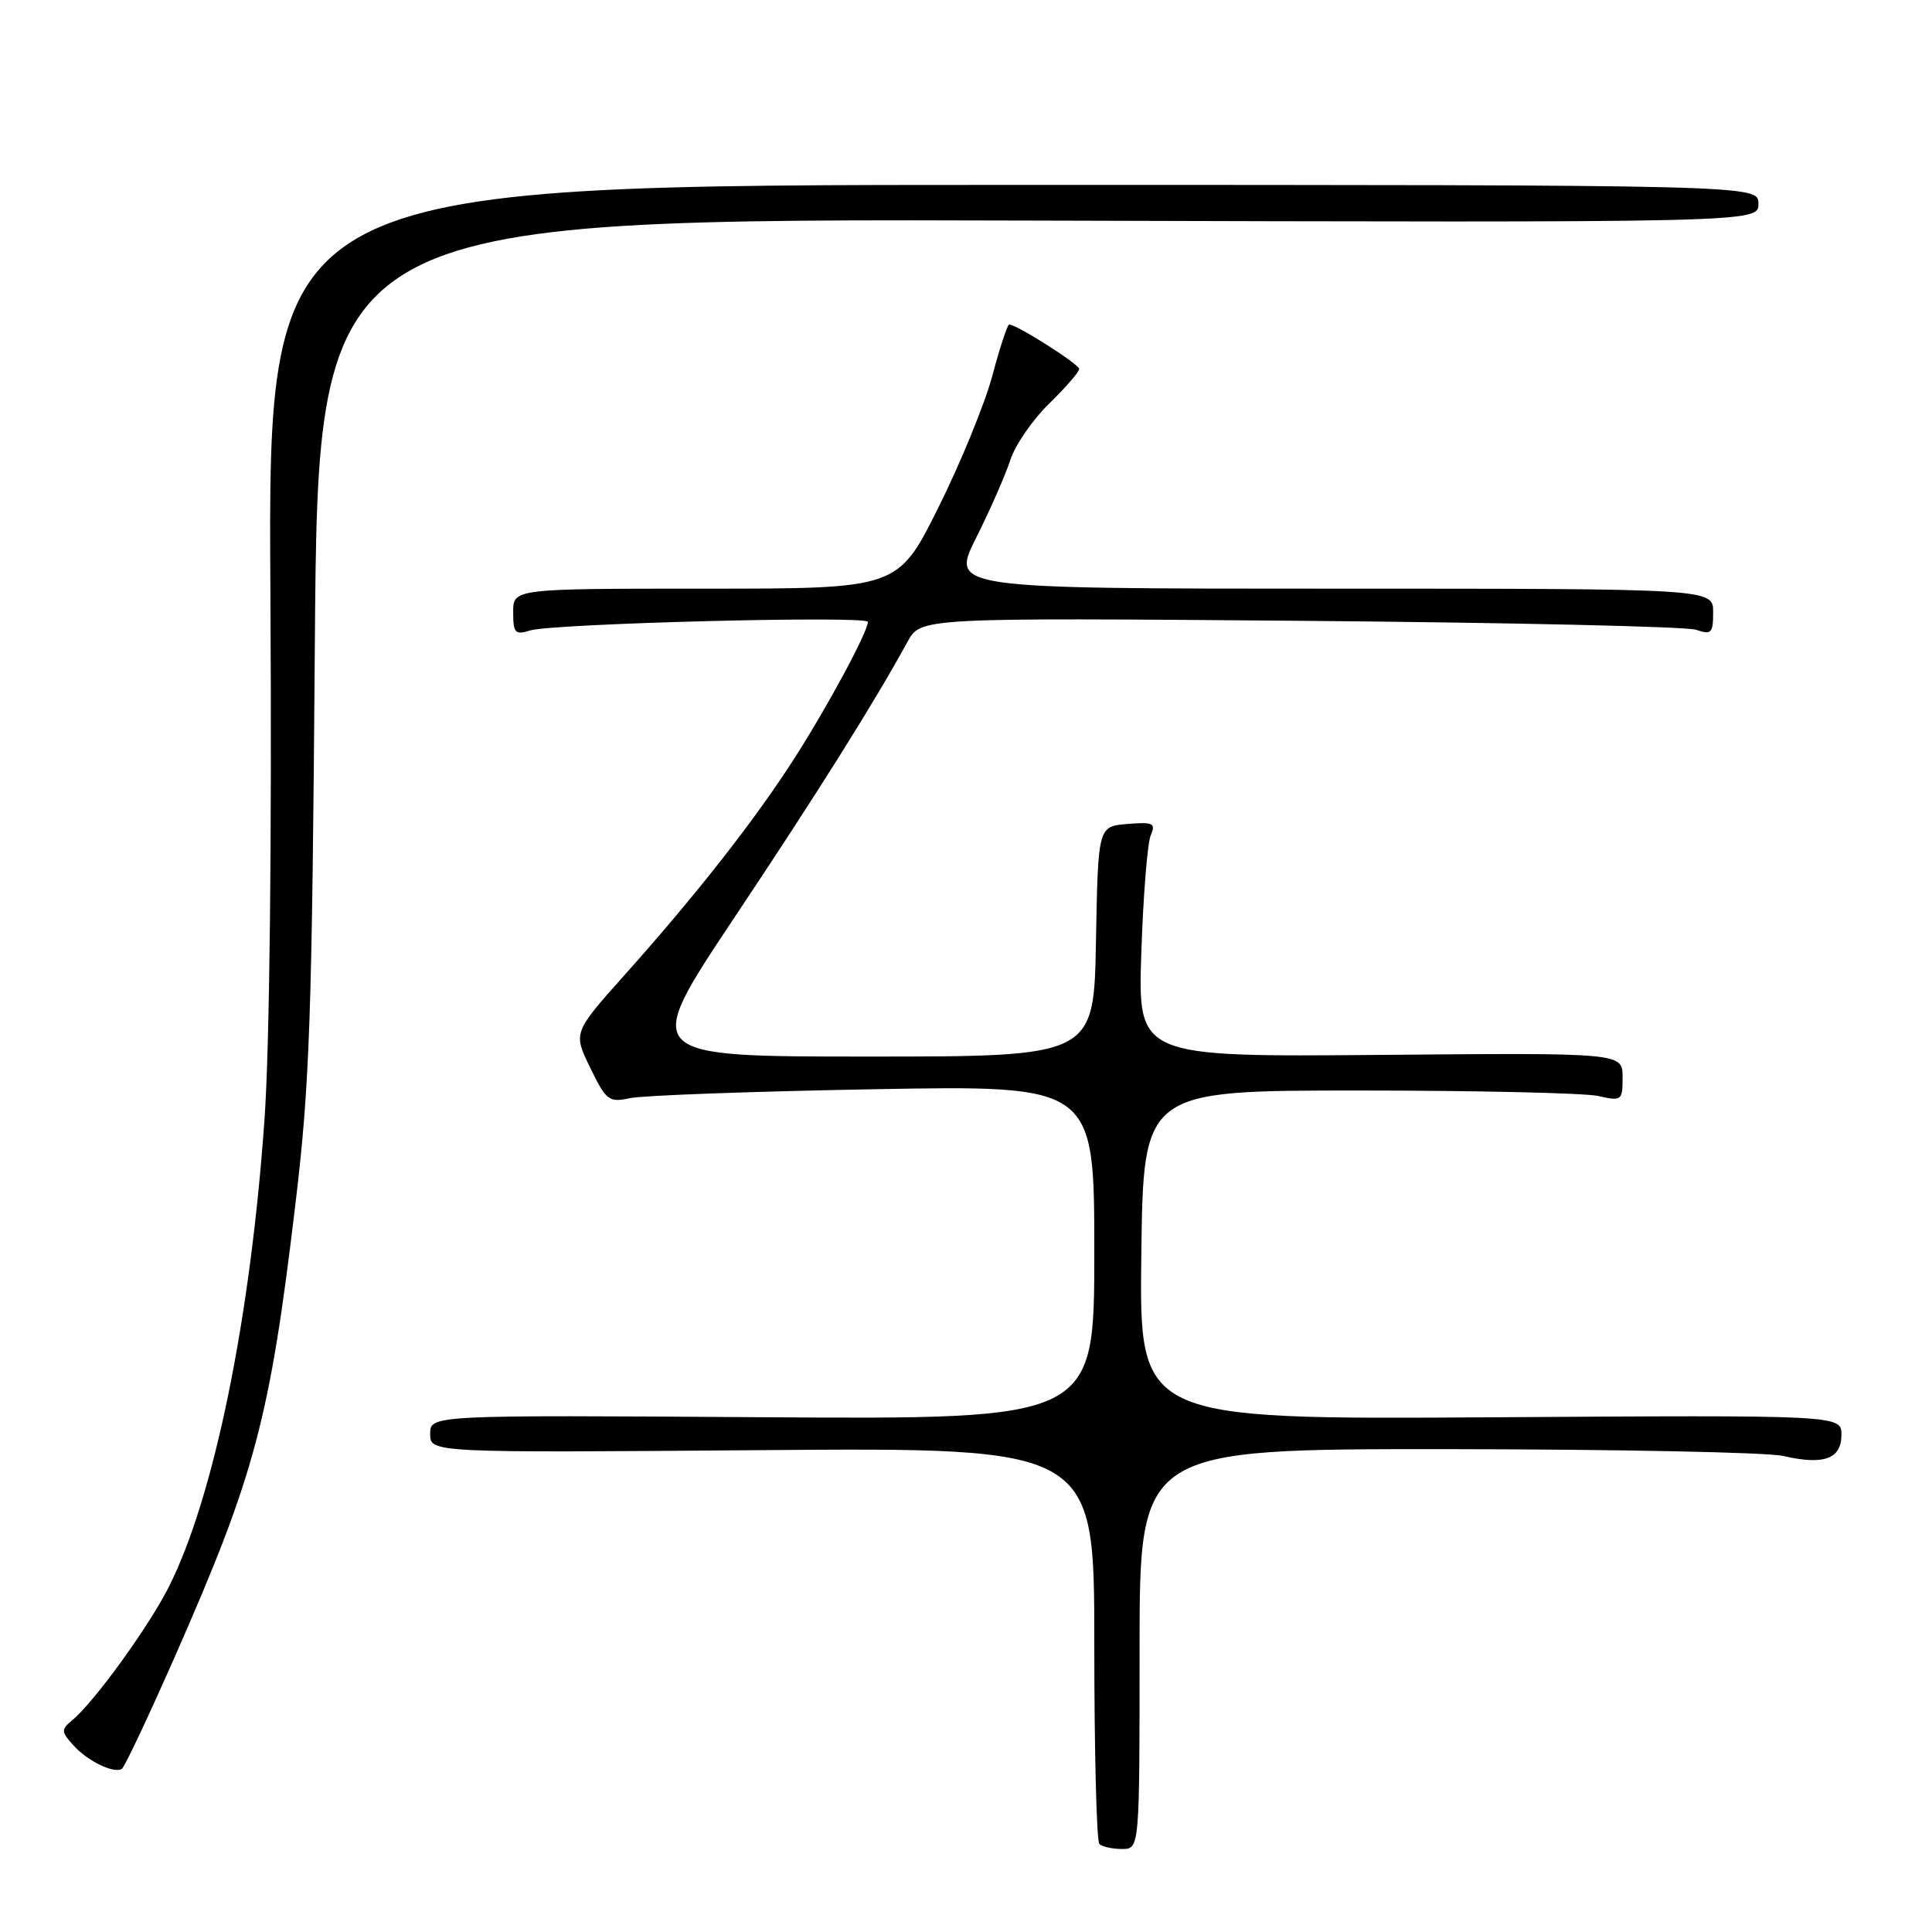 <?xml version="1.0" encoding="UTF-8" standalone="no"?>
<!DOCTYPE svg PUBLIC "-//W3C//DTD SVG 1.1//EN" "http://www.w3.org/Graphics/SVG/1.1/DTD/svg11.dtd" >
<svg xmlns="http://www.w3.org/2000/svg" xmlns:xlink="http://www.w3.org/1999/xlink" version="1.1" viewBox="0 0 256 256">
 <g >
 <path fill="currentColor"
d=" M 151.00 218.50 C 151.00 192.00 151.00 192.00 191.75 192.02 C 214.16 192.04 234.20 192.44 236.27 192.92 C 241.65 194.17 244.00 193.32 244.00 190.13 C 244.00 187.50 244.00 187.50 197.48 187.80 C 150.96 188.09 150.96 188.09 151.23 166.30 C 151.50 144.50 151.50 144.50 180.00 144.50 C 195.68 144.50 209.96 144.83 211.75 145.22 C 214.89 145.93 215.00 145.85 215.00 142.72 C 215.00 139.50 215.00 139.50 182.89 139.78 C 150.77 140.05 150.77 140.05 151.23 126.28 C 151.48 118.70 152.04 111.68 152.48 110.68 C 153.17 109.08 152.81 108.90 149.38 109.18 C 145.50 109.50 145.50 109.50 145.22 124.75 C 144.95 140.00 144.95 140.00 114.99 140.00 C 85.04 140.00 85.04 140.00 97.20 121.75 C 108.38 104.99 115.78 93.20 120.25 85.04 C 121.99 81.85 121.99 81.85 172.25 82.26 C 199.89 82.49 223.51 83.02 224.75 83.45 C 226.77 84.15 227.00 83.91 227.00 81.12 C 227.00 78.00 227.00 78.00 176.49 78.00 C 125.97 78.00 125.97 78.00 129.35 71.25 C 131.21 67.54 133.24 62.90 133.88 60.94 C 134.51 58.98 136.82 55.62 139.02 53.48 C 141.21 51.34 143.00 49.28 143.00 48.89 C 143.00 48.26 134.72 43.00 133.72 43.00 C 133.49 43.00 132.49 46.04 131.50 49.75 C 130.51 53.46 127.29 61.34 124.34 67.25 C 118.98 78.00 118.98 78.00 93.49 78.00 C 68.00 78.00 68.00 78.00 68.00 81.12 C 68.00 83.89 68.25 84.16 70.25 83.54 C 73.25 82.61 115.00 81.55 115.00 82.40 C 115.00 83.71 109.66 93.63 105.25 100.50 C 100.00 108.69 92.35 118.45 82.79 129.16 C 75.94 136.83 75.94 136.83 78.21 141.49 C 80.33 145.85 80.67 146.11 83.49 145.51 C 85.14 145.15 99.66 144.62 115.75 144.33 C 145.00 143.80 145.00 143.80 145.00 165.94 C 145.00 188.08 145.00 188.08 101.00 187.79 C 57.00 187.50 57.00 187.50 57.00 190.00 C 57.00 192.50 57.00 192.50 101.00 192.15 C 145.00 191.81 145.00 191.81 145.00 217.74 C 145.00 232.00 145.30 243.97 145.67 244.33 C 146.03 244.70 147.38 245.00 148.67 245.00 C 151.00 245.00 151.00 245.00 151.00 218.50 Z  M 23.28 219.26 C 33.80 195.35 35.76 187.98 39.15 159.50 C 41.05 143.64 41.35 134.81 41.72 85.23 C 42.15 28.95 42.15 28.95 137.57 29.23 C 233.00 29.50 233.00 29.50 233.00 27.00 C 233.00 24.50 233.00 24.50 134.25 24.50 C 35.50 24.50 35.50 24.50 35.83 78.50 C 36.03 111.41 35.73 138.66 35.05 148.28 C 33.20 174.73 28.34 198.47 22.35 210.31 C 19.66 215.62 12.49 225.52 9.57 227.94 C 8.08 229.18 8.09 229.45 9.72 231.26 C 11.59 233.34 15.05 235.03 16.14 234.39 C 16.50 234.18 19.71 227.37 23.28 219.26 Z "/>
</g>
</svg>